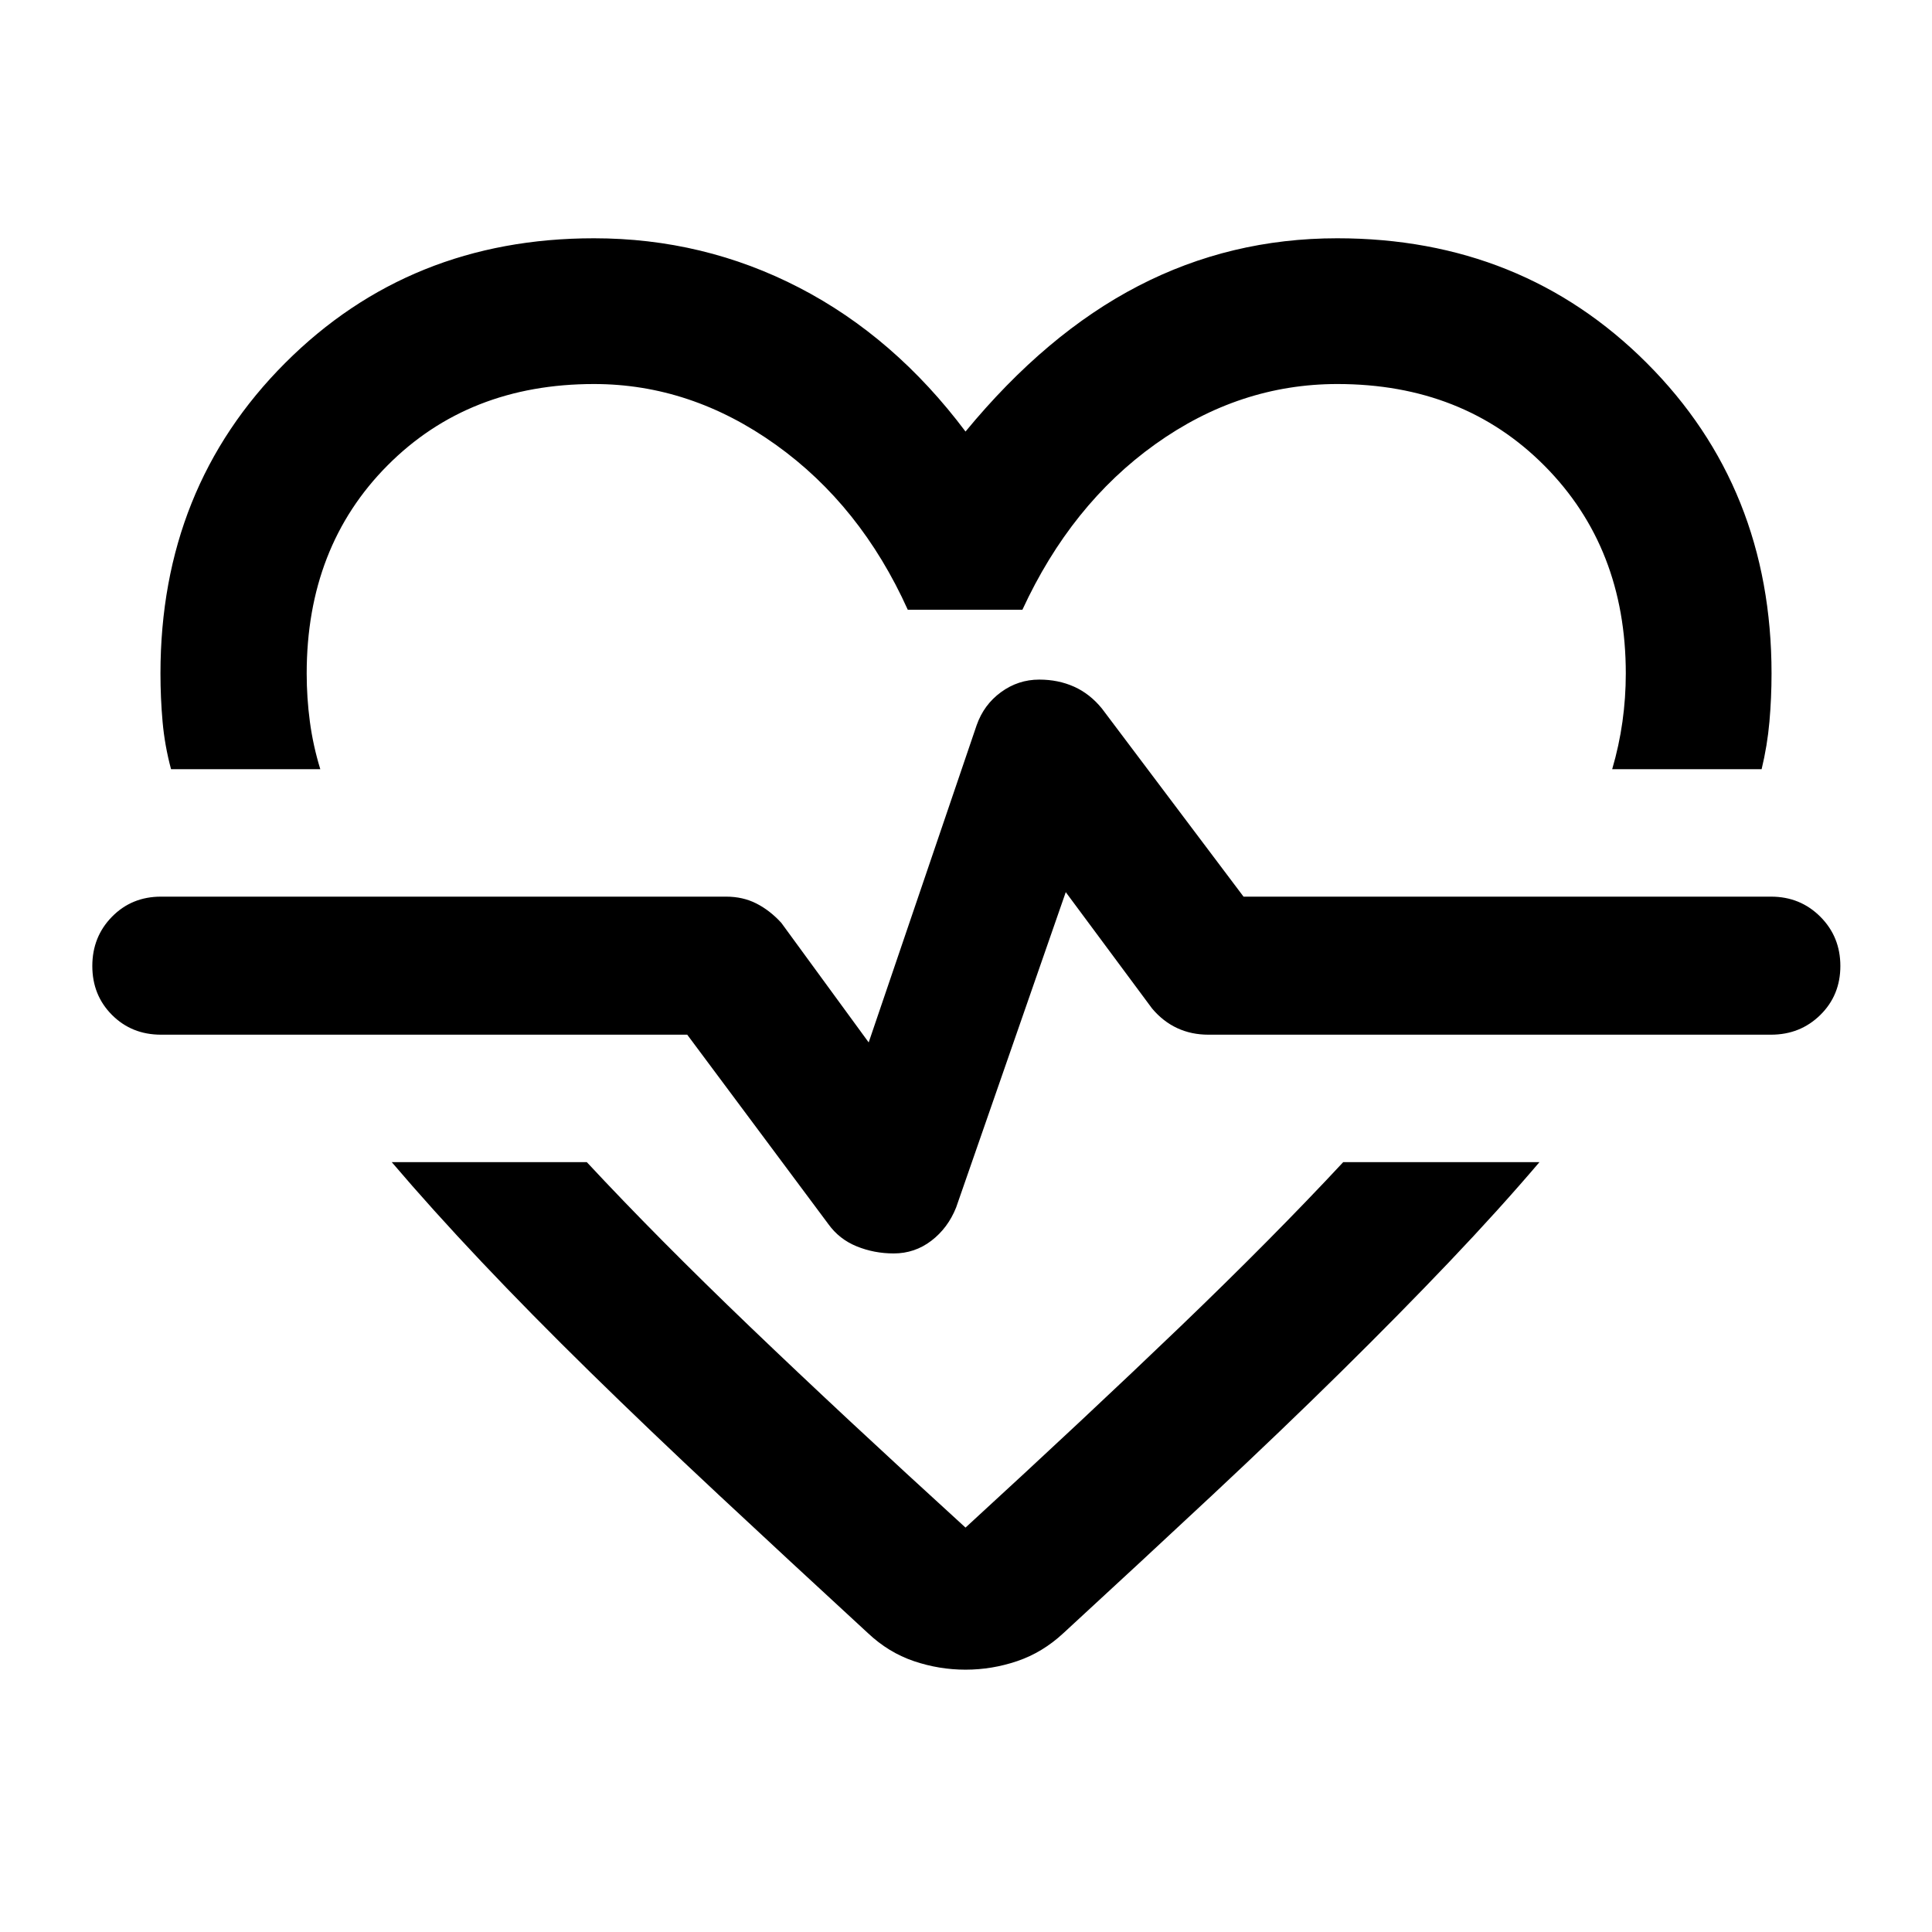 <svg xmlns="http://www.w3.org/2000/svg" height="40" viewBox="0 96 960 960" width="40"><path d="M295.094 214.398q54.578 0 102.01 24.537 47.432 24.536 82.657 71.5 40.058-48.631 85.827-72.334 45.769-23.703 98.84-23.703 91.866 0 153.853 61.999 61.987 61.998 61.987 154.27 0 12.056-1.047 23.935-1.047 11.878-3.88 23.601h-74.254q3.435-11.723 5.098-23.601 1.663-11.879 1.663-23.935 0-62.544-40.36-103.196-40.36-40.653-102.945-40.653-48.652 0-90.503 29.914-41.852 29.913-66.018 82.254h-56.949q-23.387-51.834-65.582-82.001-42.194-30.167-90.332-30.167-62.355 0-102.562 40.406-40.206 40.406-40.206 103.443 0 12.056 1.583 23.935 1.584 11.878 5.178 23.601h-74.16q-3.166-11.782-4.213-23.641-1.047-11.859-1.047-23.895 0-92.272 61.929-154.27 61.93-61.999 153.433-61.999Zm184.667 711.254q-13.174 0-25.728-4.268-12.555-4.268-22.743-13.876-39.812-36.653-74.225-68.772-34.413-32.12-63.91-61.037-29.496-28.917-53.956-54.79-24.46-25.873-44.54-49.446h96.92q35.043 37.638 81.352 82.03 46.308 44.391 106.83 99.558 60.681-55.66 106.656-99.805 45.975-44.145 81.019-81.783h97.514q-20.08 23.573-44.707 49.446-24.627 25.873-53.957 54.79-29.329 28.917-63.703 61.037-34.373 32.119-74.192 68.772-10.348 9.608-22.902 13.876-12.554 4.268-25.728 4.268Zm-35.688-206.826q10.463 0 18.71-6.312 8.246-6.311 12.311-16.521l54.478-156.689 42.892 57.812q5.464 6.5 12.508 9.757 7.045 3.257 15.398 3.257H880q14.536 0 24.5-9.797T914.464 576q0-14.536-9.964-24.5t-24.5-9.964H617.906l-70.37-93.471q-5.964-7.326-13.824-10.851-7.861-3.525-17.323-3.525-10.447 0-18.987 6.231-8.54 6.232-12.112 16.442l-53.645 157.609-43.42-59.42q-5.638-6.167-12.349-9.591-6.711-3.424-15.064-3.424H80q-14.536 0-24.333 9.964-9.797 9.964-9.797 24.5t9.797 24.333Q65.464 610.13 80 610.13h261.478l70.153 94.16q5.391 7.485 14.057 11.011 8.666 3.525 18.385 3.525Zm36.166-148.138Z"/></svg>